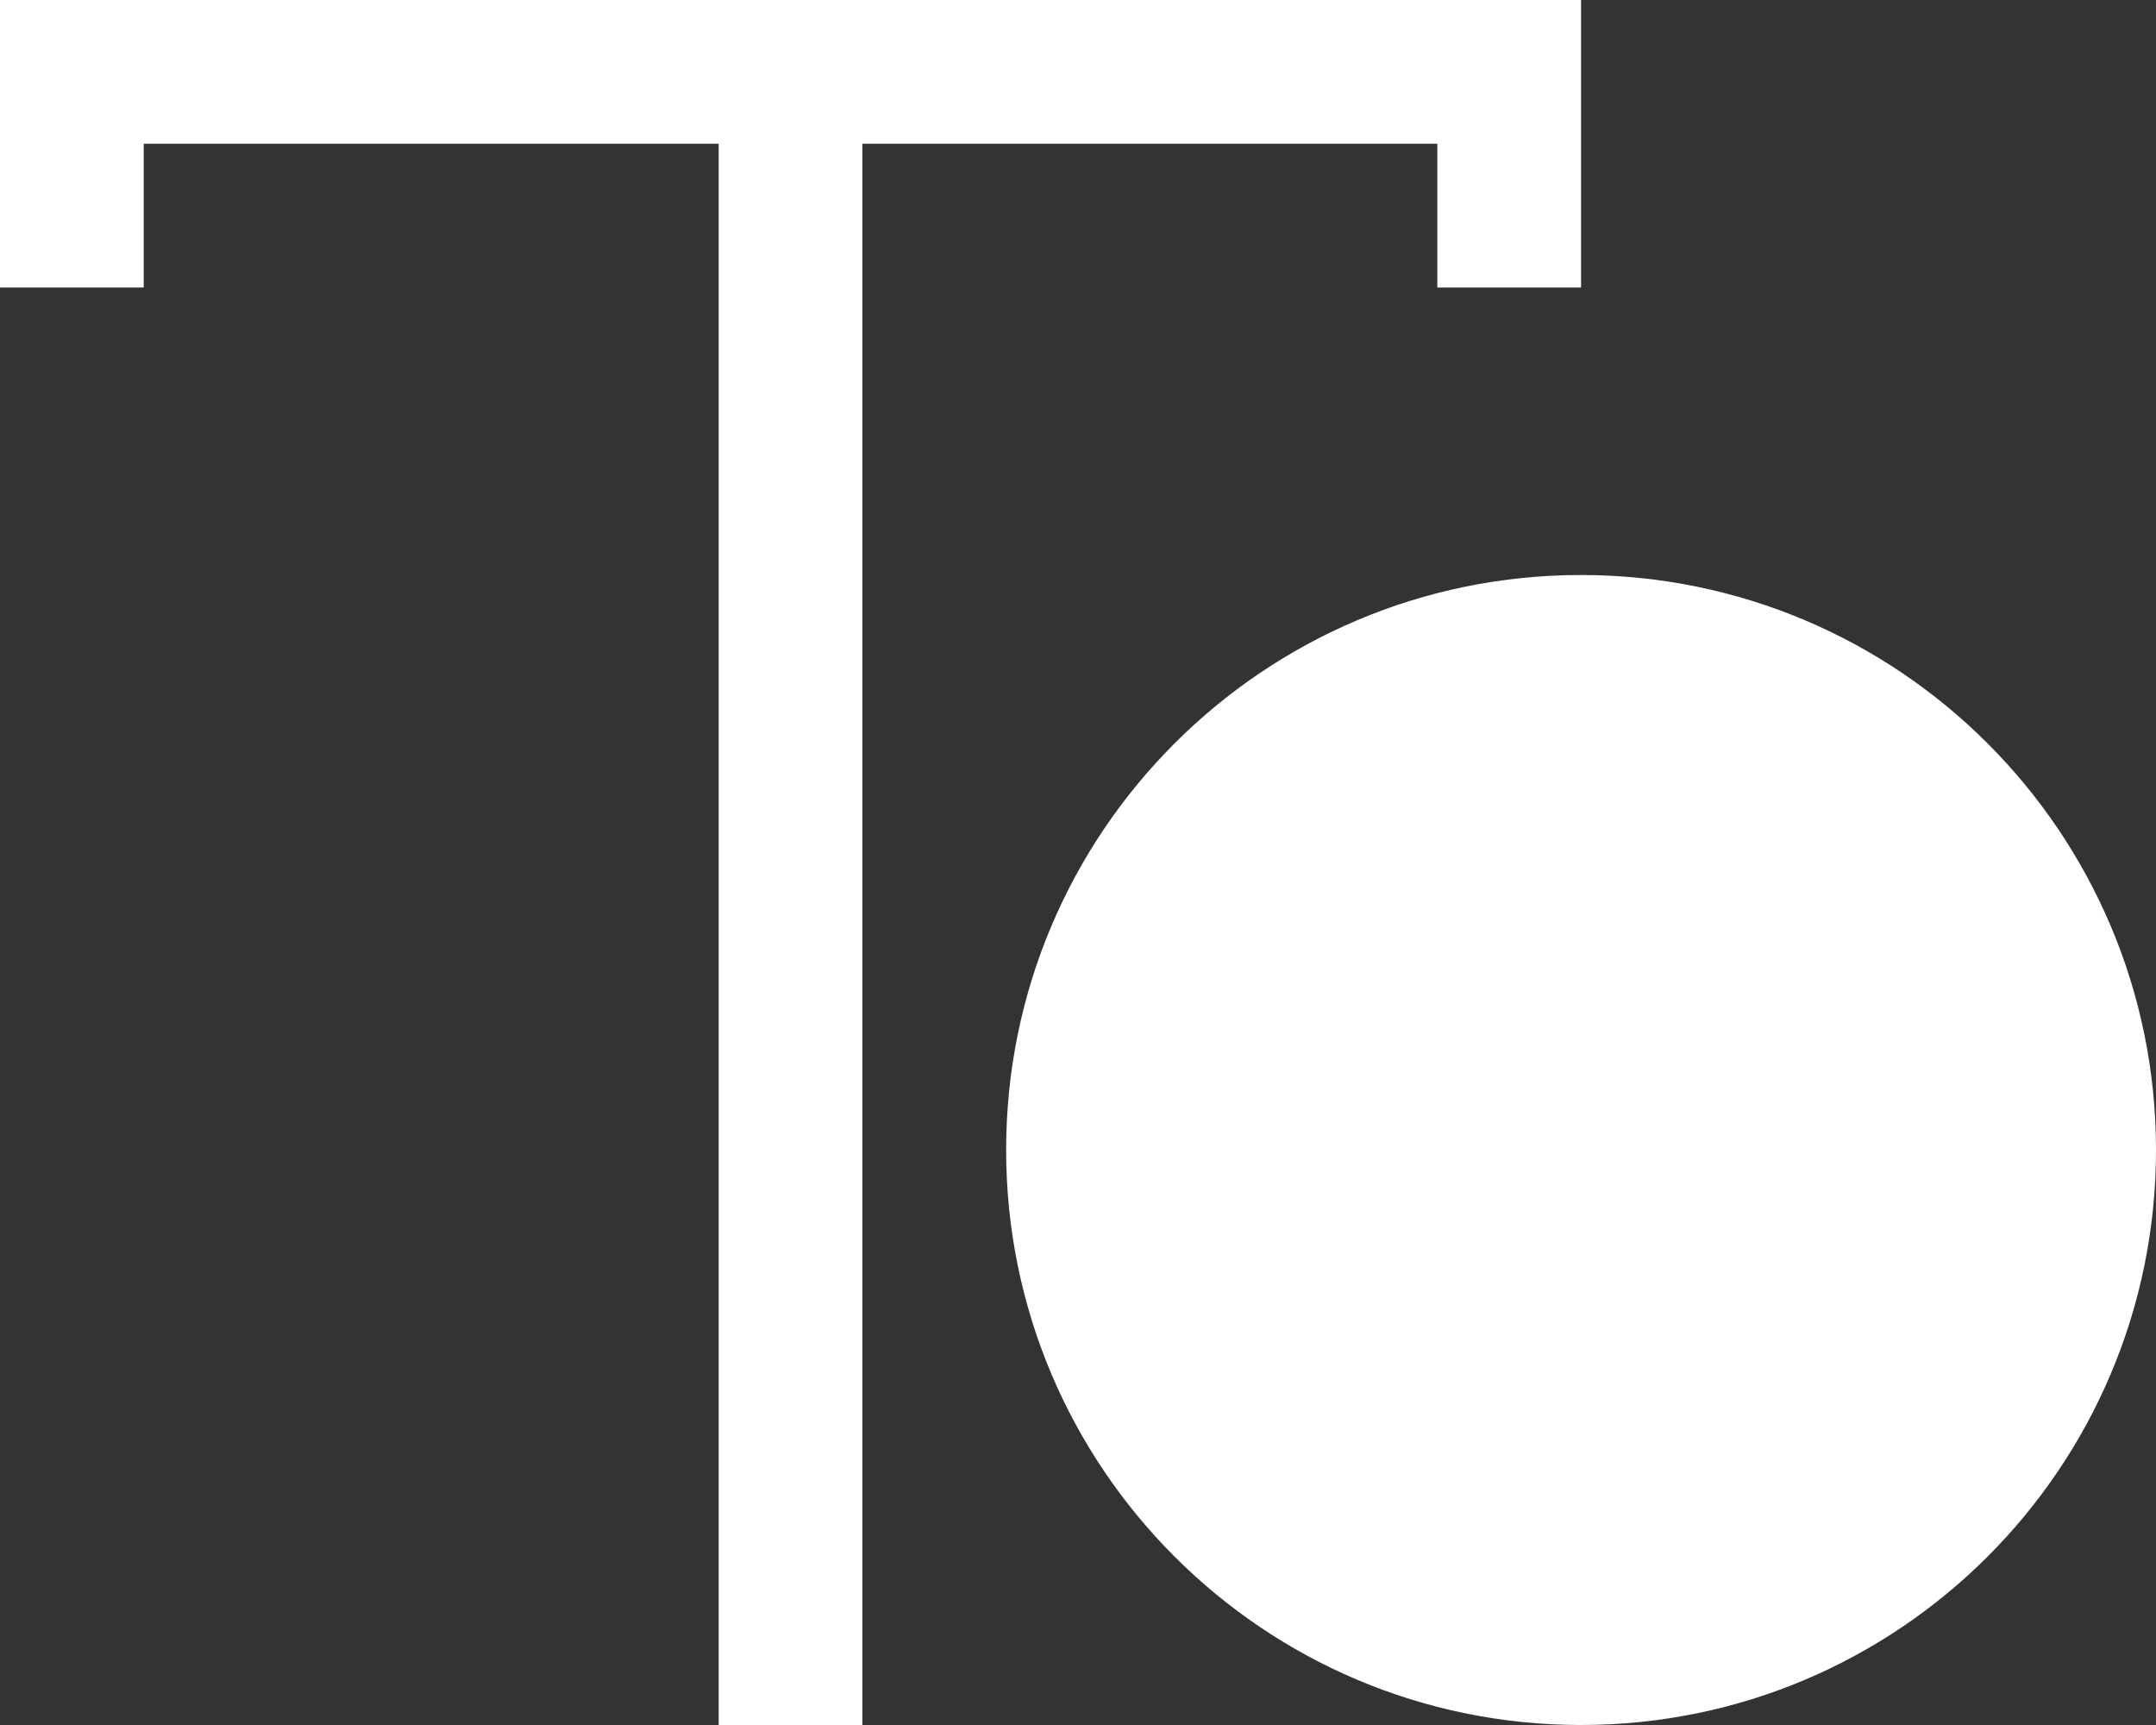 <svg 
 xmlns="http://www.w3.org/2000/svg"
 xmlns:xlink="http://www.w3.org/1999/xlink"
 width="15px" height="12px">
<rect width="100%" height="100%" fill="#333333" stroke="none"/>
<path fill-rule="evenodd"  fill="rgb(255, 255, 255)"
 d="M-0.000,2.000 L1.000,2.000 L1.000,1.000 L1.000,1.000 L5.000,1.000 L5.000,12.000 L6.000,12.000 L6.000,1.000 L10.000,1.000 L10.000,2.000 L11.000,2.000 L11.000,-0.000 L-0.000,-0.000 L-0.000,2.000 Z"/>
<path fill-rule="evenodd"  fill="rgb(255, 255, 255)"
 d="M11.000,4.000 C13.209,4.000 15.000,5.791 15.000,8.000 C15.000,10.209 13.209,12.000 11.000,12.000 C8.791,12.000 7.000,10.209 7.000,8.000 C7.000,5.791 8.791,4.000 11.000,4.000 Z"/>
</svg>
